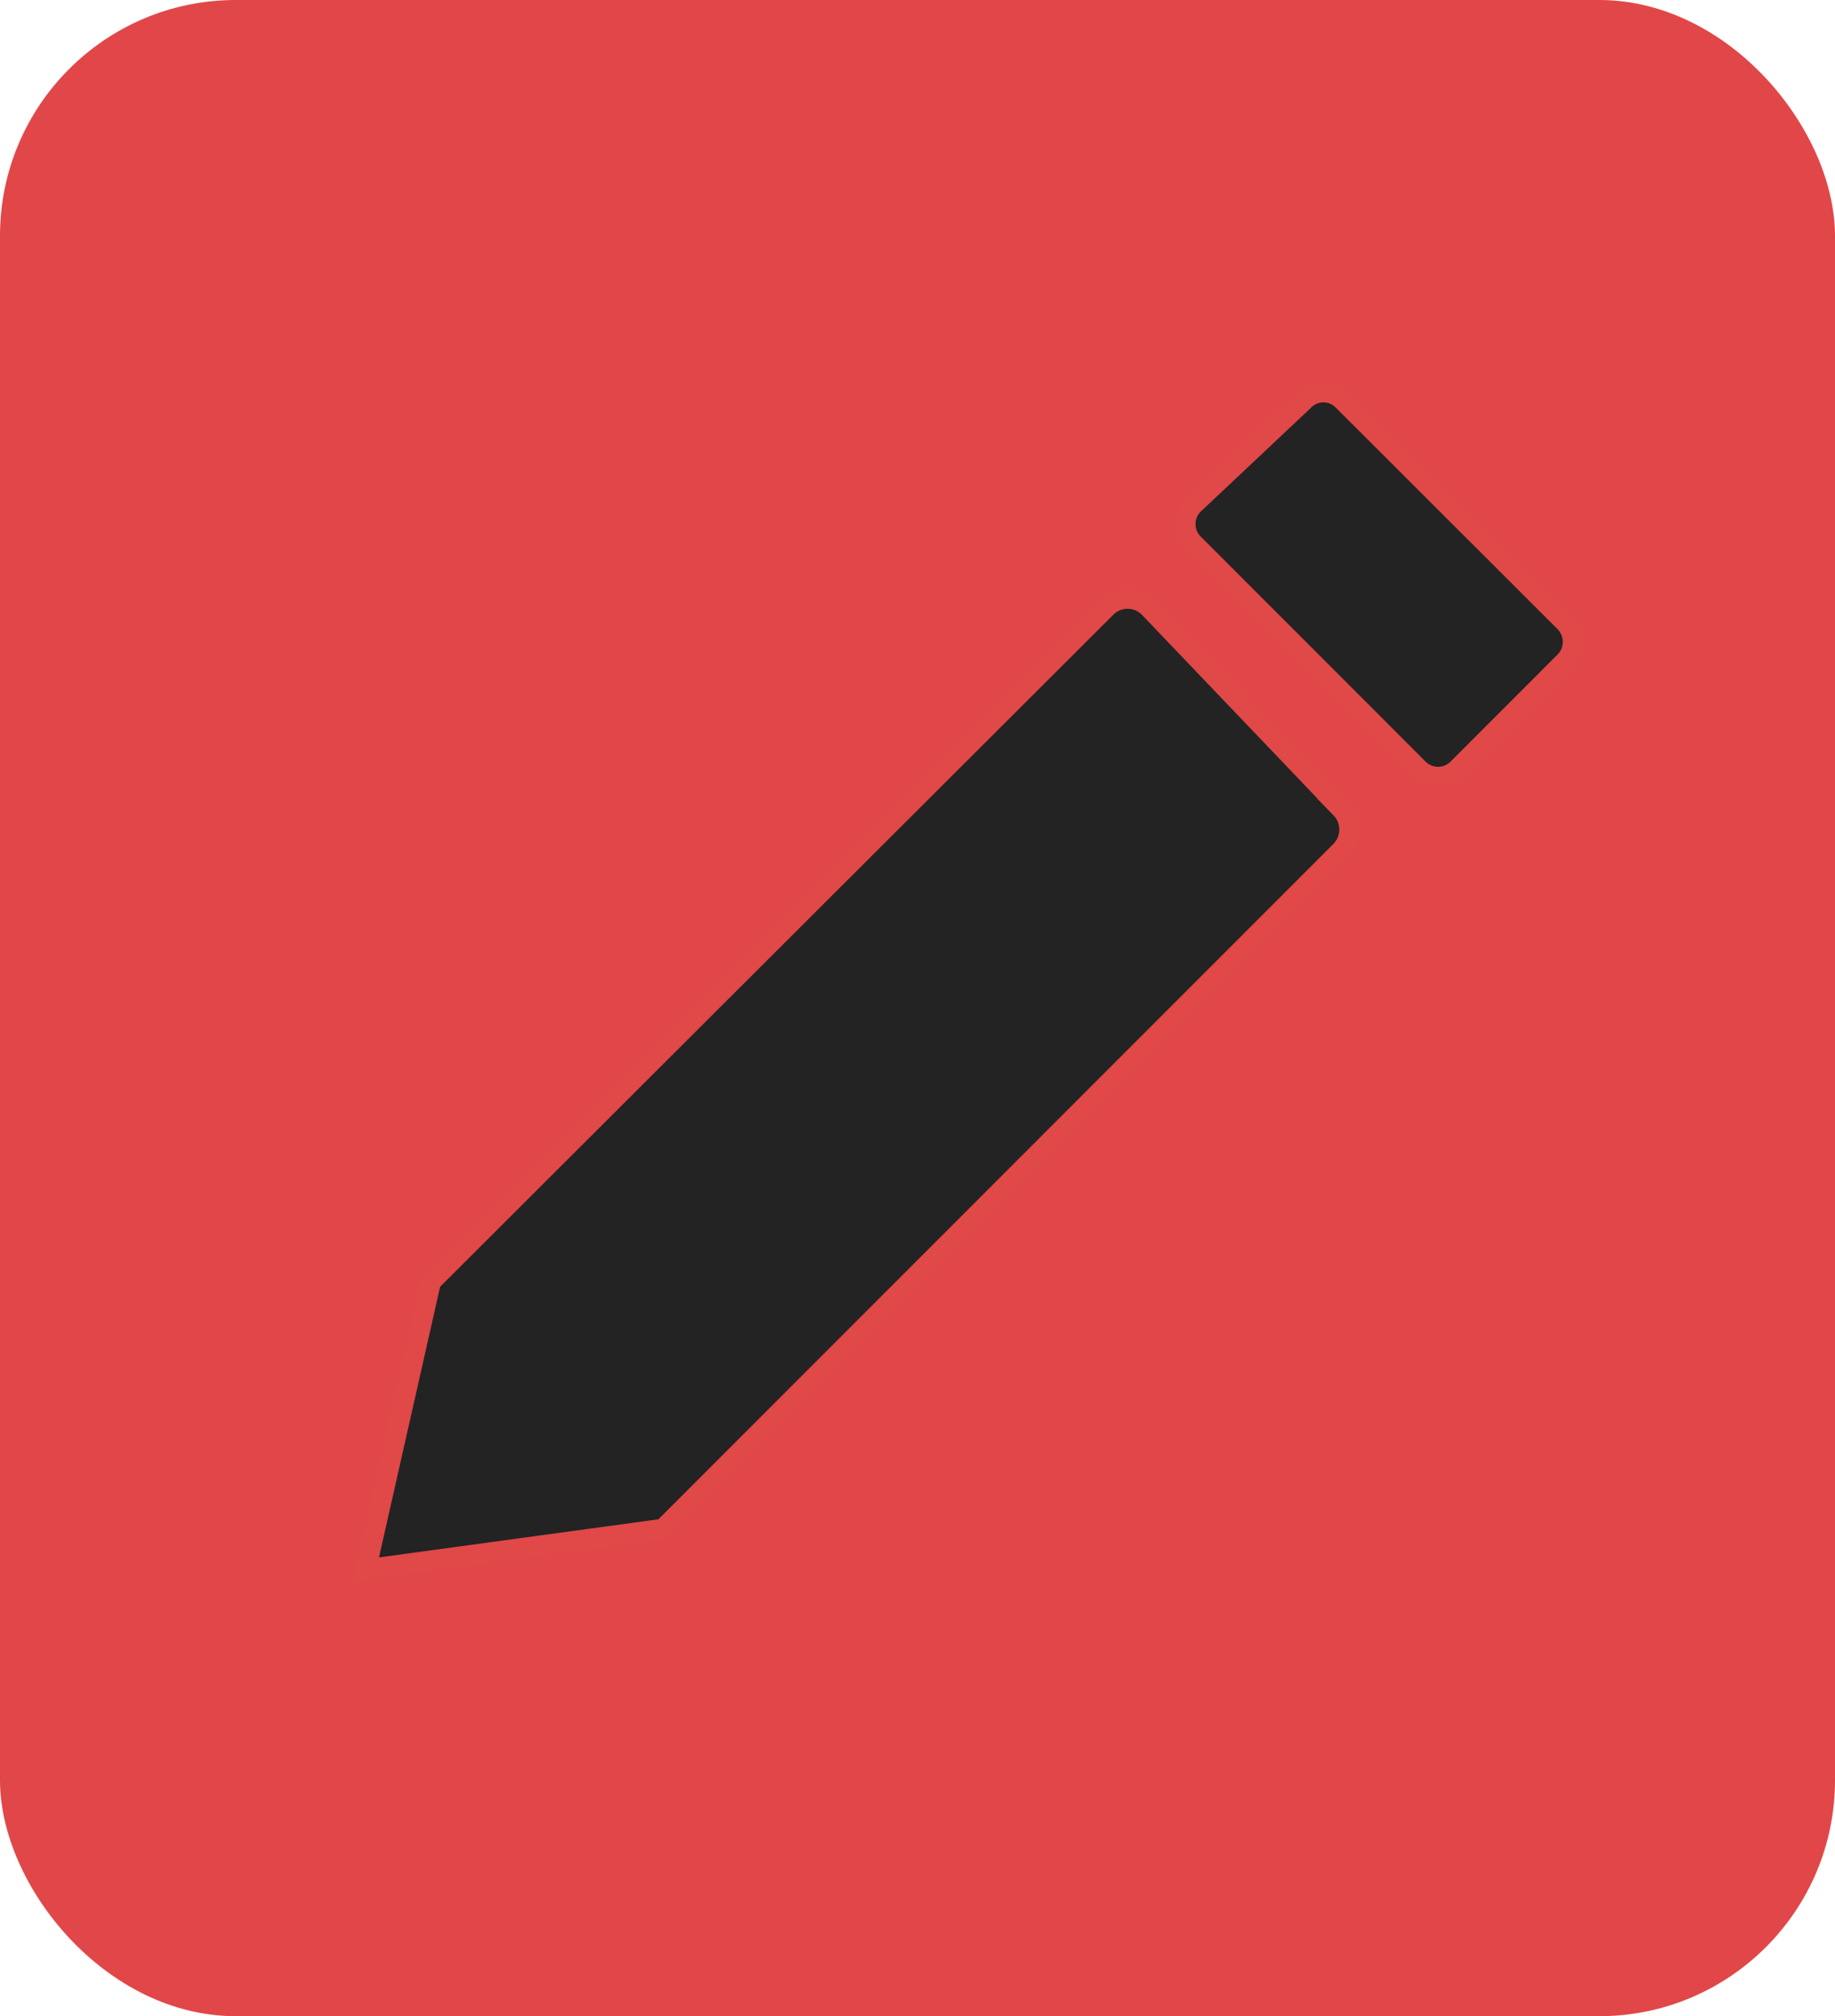 <svg id="Manage_Project_Details_-_Selected" data-name="Manage Project Details - Selected" xmlns="http://www.w3.org/2000/svg" viewBox="0 0 45.77 50.26">
  <defs>
    <style>
      .cls-1 {
        fill: #e14748;
      }

      .cls-2 {
        fill: #232323;
        stroke: #e14848;
        stroke-miterlimit: 10;
        stroke-width: 0.5px;
      }
    </style>
  </defs>
  <rect id="Icon_Button" data-name="Icon Button" class="cls-1" width="45.77" height="50.26" rx="5.88"/>
  <g id="Pencil_Shapes" data-name="Pencil Shapes">
    <path class="cls-2" d="M88.07,102.17,89.69,95,106.53,78.2a.75.75,0,0,1,1.07,0l4.78,5a.76.76,0,0,1,0,1.06l-16.9,16.9Z" transform="translate(-78.94 -63.05)"/>
    <path class="cls-2" d="M108.72,76.61l5.59,5.59a.69.69,0,0,0,1,0l2.65-2.65a.7.7,0,0,0,0-1l-5.51-5.5a.68.68,0,0,0-1,0l-2.72,2.56A.69.69,0,0,0,108.72,76.61Z" transform="translate(-78.94 -63.05)"/>
  </g>
</svg>
